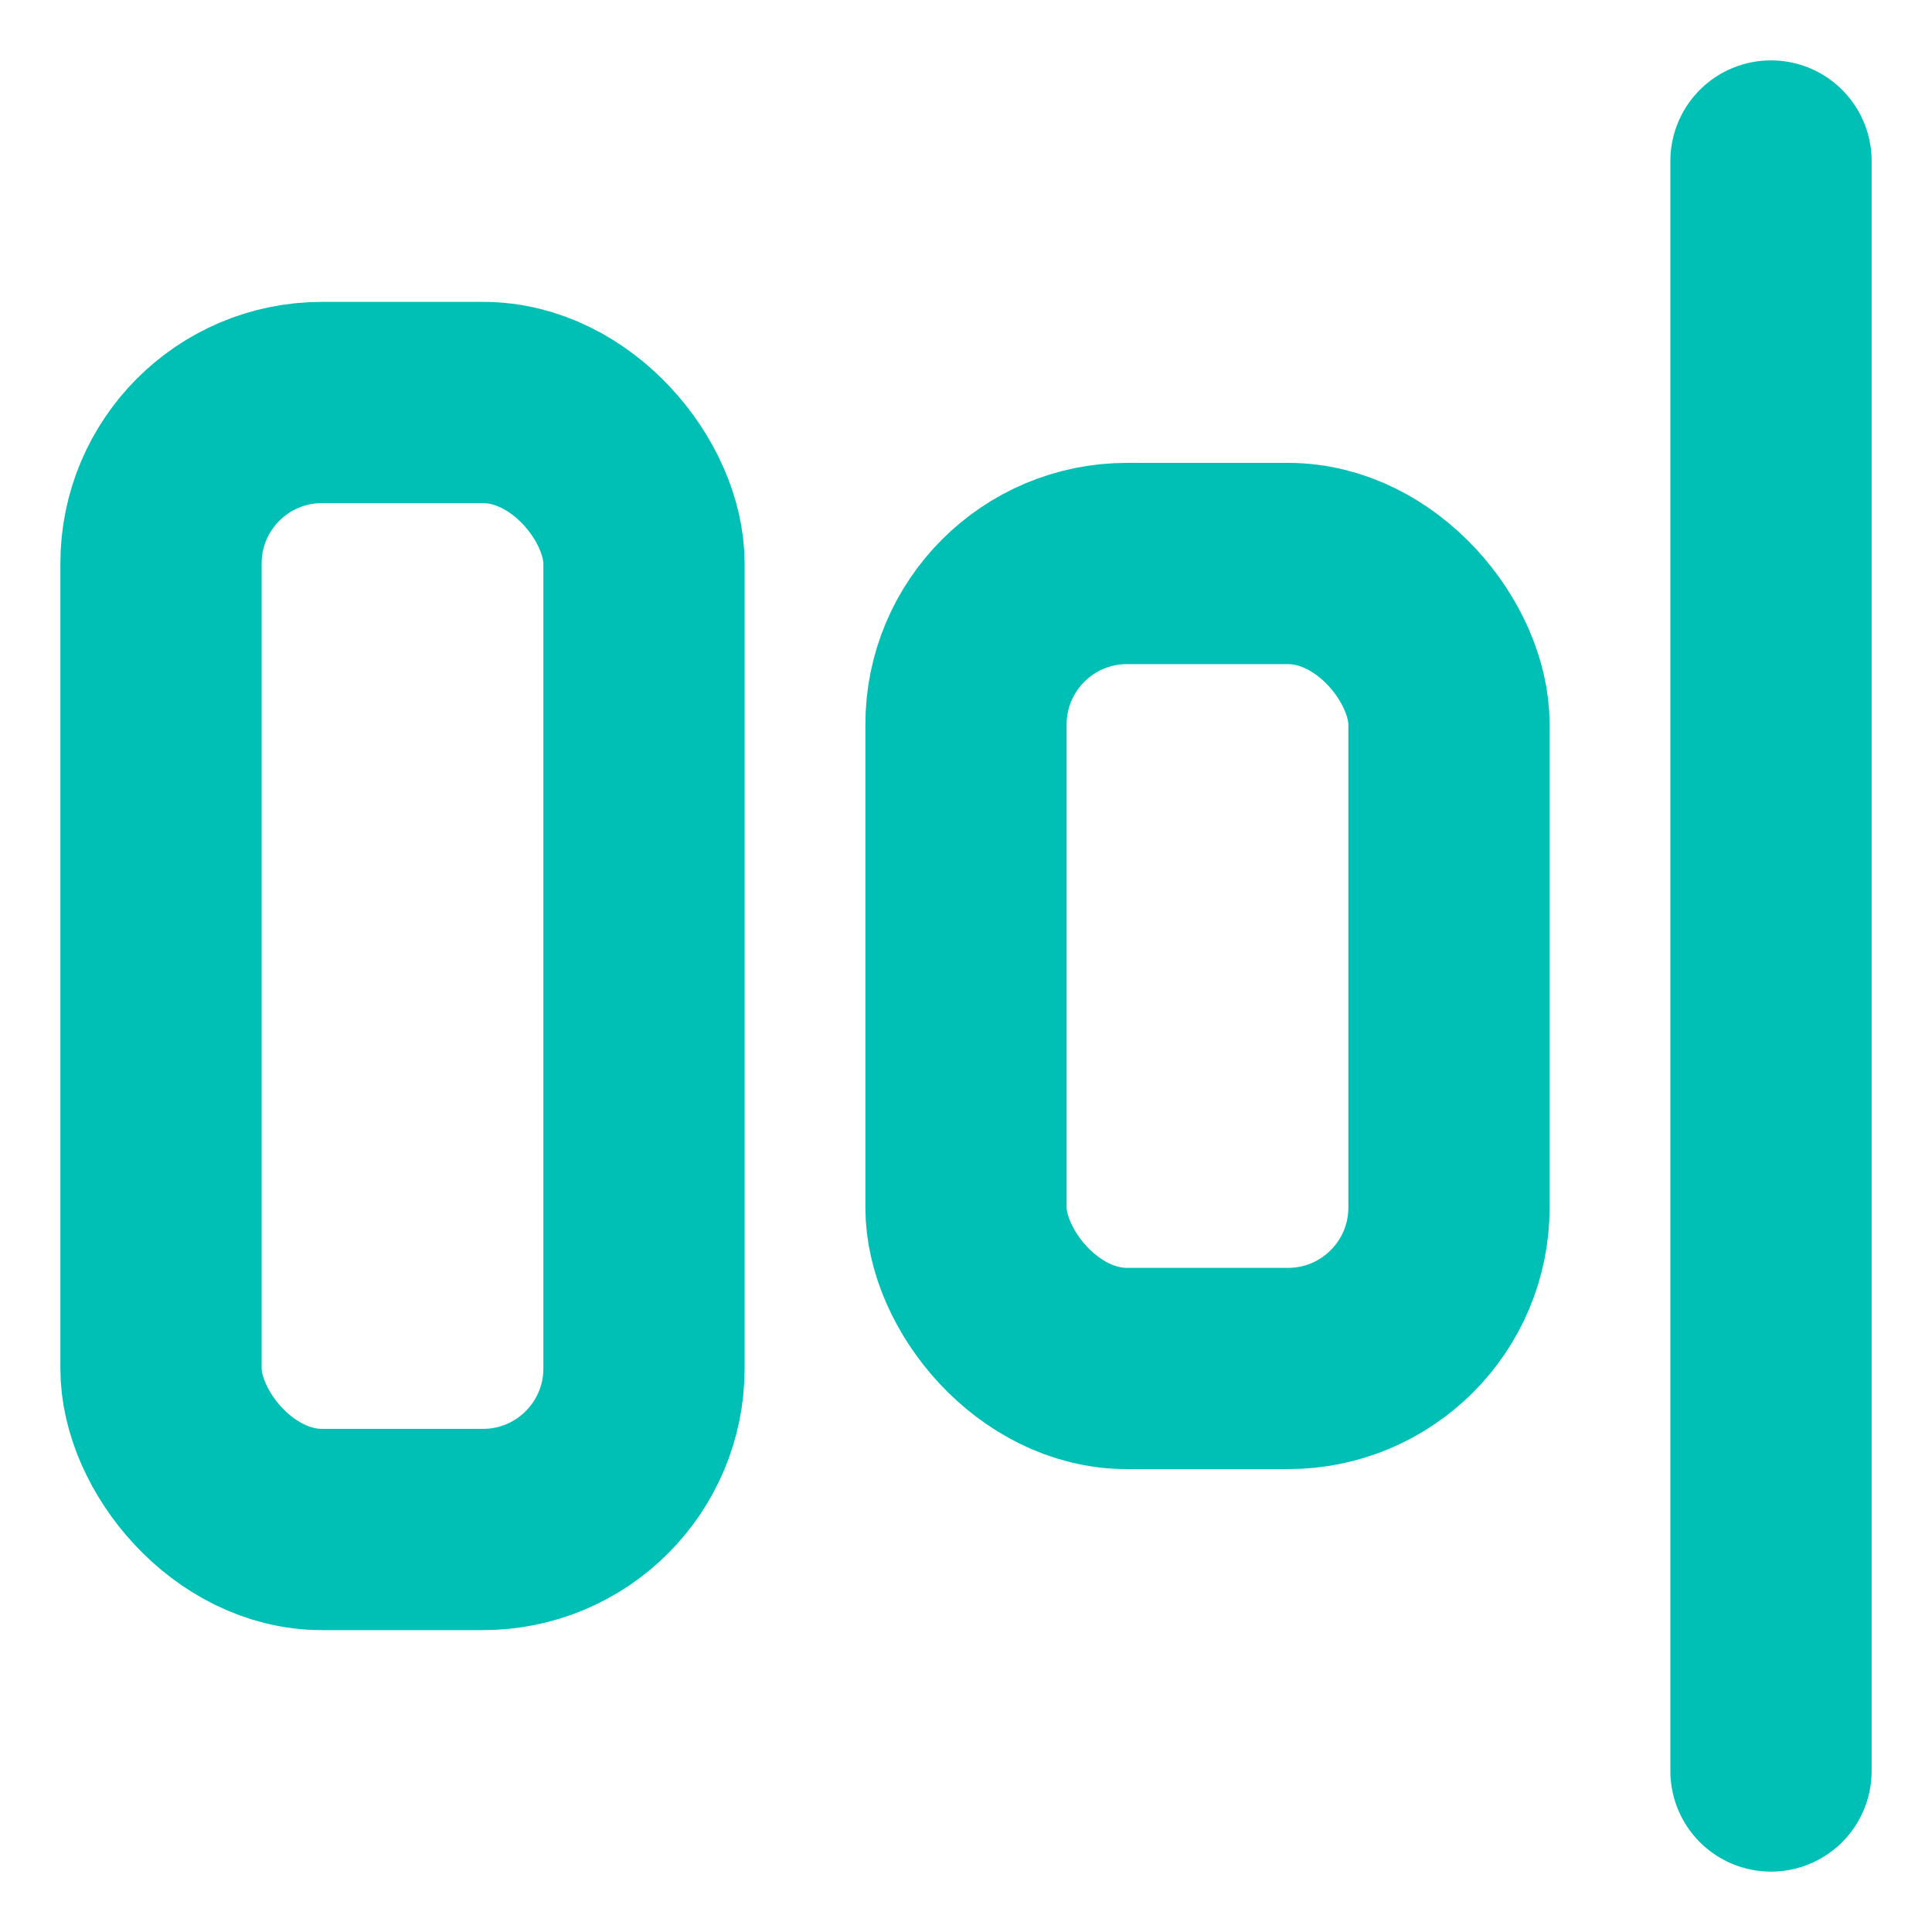 <svg xmlns="http://www.w3.org/2000/svg" width="64" height="64" viewBox="0 0 24 24" fill="none" stroke="#00c0b5" stroke-width="2.5" stroke-linecap="round" stroke-linejoin="round"><rect x="2" y="5" width="6" height="14" rx="2"></rect><rect x="12" y="7" width="6" height="10" rx="2"></rect><path d="M22 2v20"></path></svg>